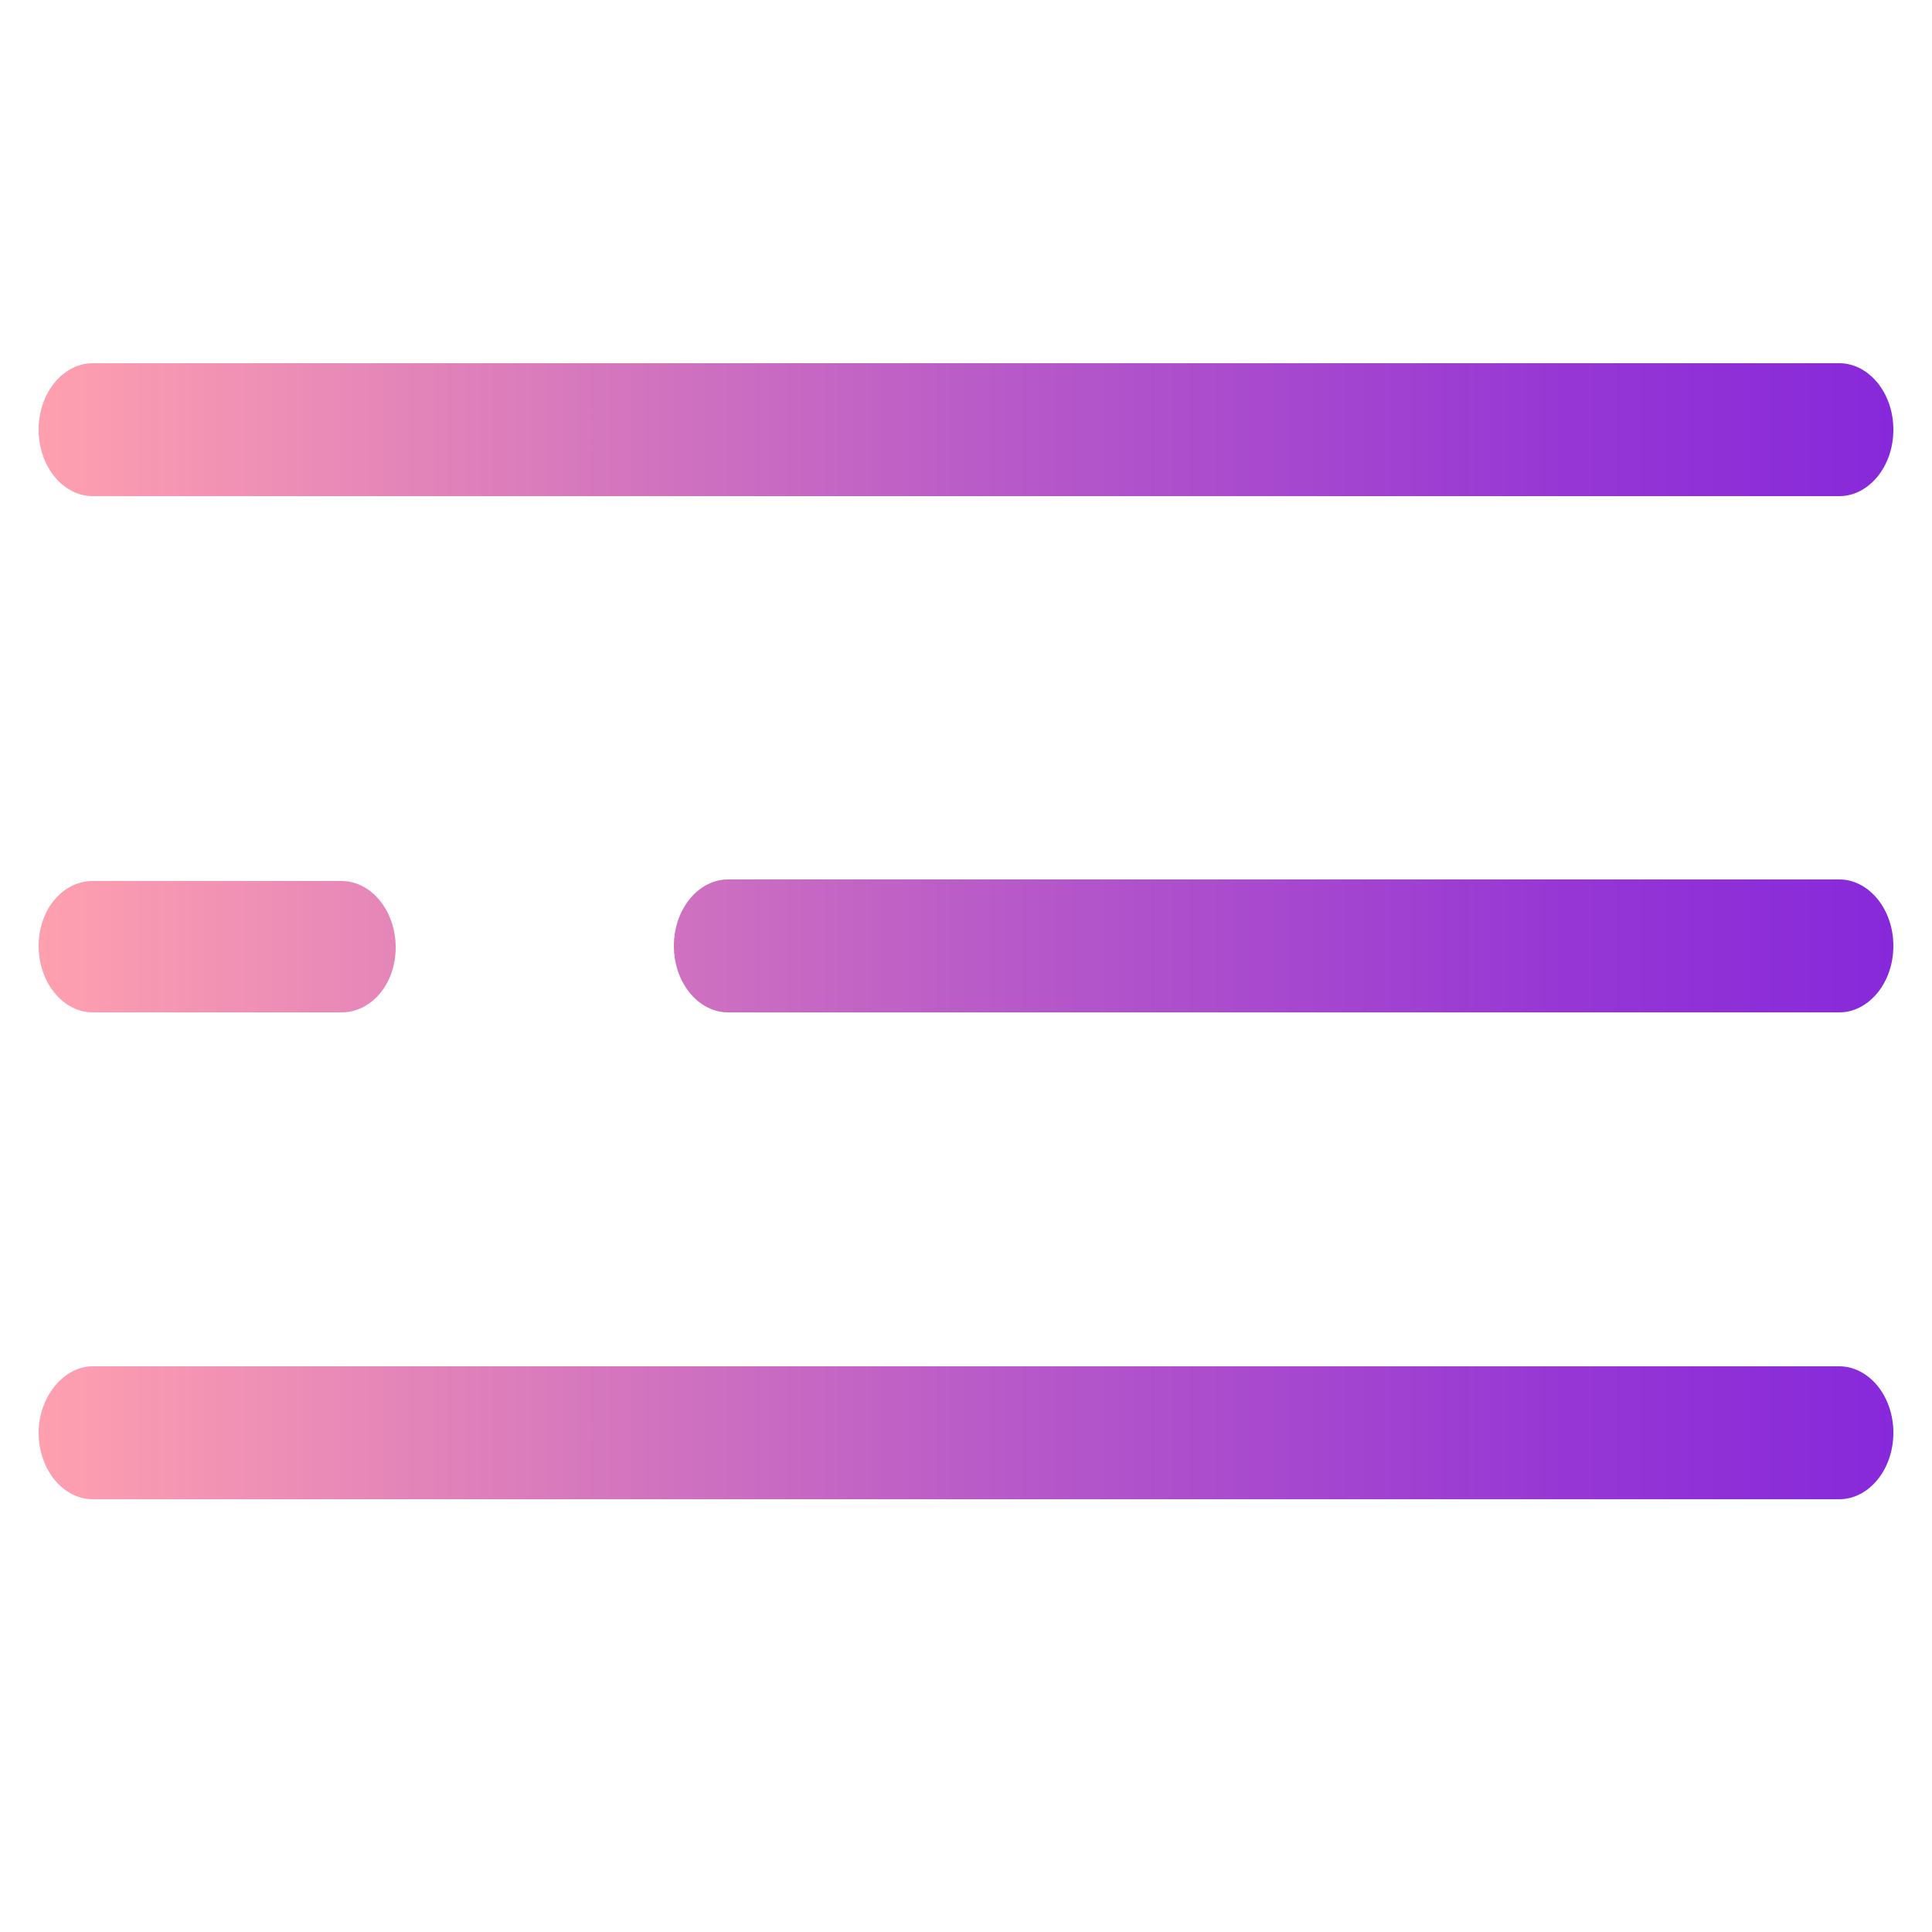 <?xml version="1.0" encoding="utf-8"?>
<!-- Generator: Adobe Illustrator 26.0.3, SVG Export Plug-In . SVG Version: 6.00 Build 0)  -->
<svg version="1.1" id="Слой_1" xmlns="http://www.w3.org/2000/svg" xmlns:xlink="http://www.w3.org/1999/xlink" x="0px" y="0px"
	 viewBox="0 0 125 125" style="enable-background:new 0 0 125 125;" xml:space="preserve">
<style type="text/css">
	.st0{display:none;stroke:#000000;stroke-miterlimit:10;}
	.st1{fill:url(#SVGID_1_);}
</style>
<rect class="st0" width="125" height="125"/>
<linearGradient id="SVGID_1_" gradientUnits="userSpaceOnUse" x1="2.5" y1="60.25" x2="122.5" y2="60.25">
	<stop  offset="0" style="stop-color:#FFA0AF"/>
	<stop  offset="9.244496e-02" style="stop-color:#F293B4"/>
	<stop  offset="0.517" style="stop-color:#B85AC8"/>
	<stop  offset="0.832" style="stop-color:#9536D5"/>
	<stop  offset="1" style="stop-color:#8729DA"/>
</linearGradient>
<path class="st1" d="M6,27.8h113 M119,32.1H6c-1.9,0-3.5-1.9-3.5-4.3s1.6-4.3,3.5-4.3h113c1.9,0,3.5,1.9,3.5,4.3
	S120.9,32.1,119,32.1z M6,92.8h113 M119,97H6c-1.9,0-3.5-1.9-3.5-4.3c0-2.3,1.6-4.3,3.5-4.3h113c1.9,0,3.5,1.9,3.5,4.3
	S120.9,97,119,97z M6,61.2h16.1 M22.1,65.5H6c-1.9,0-3.5-1.9-3.5-4.3S4.1,57,6,57h16.1c1.9,0,3.5,1.9,3.5,4.3S24,65.5,22.1,65.5z
	 M47.1,61.2H119 M119,65.5H47.1c-1.9,0-3.5-1.9-3.5-4.3s1.6-4.3,3.5-4.3H119c1.9,0,3.5,1.9,3.5,4.3S120.9,65.5,119,65.5z"/>
</svg>
